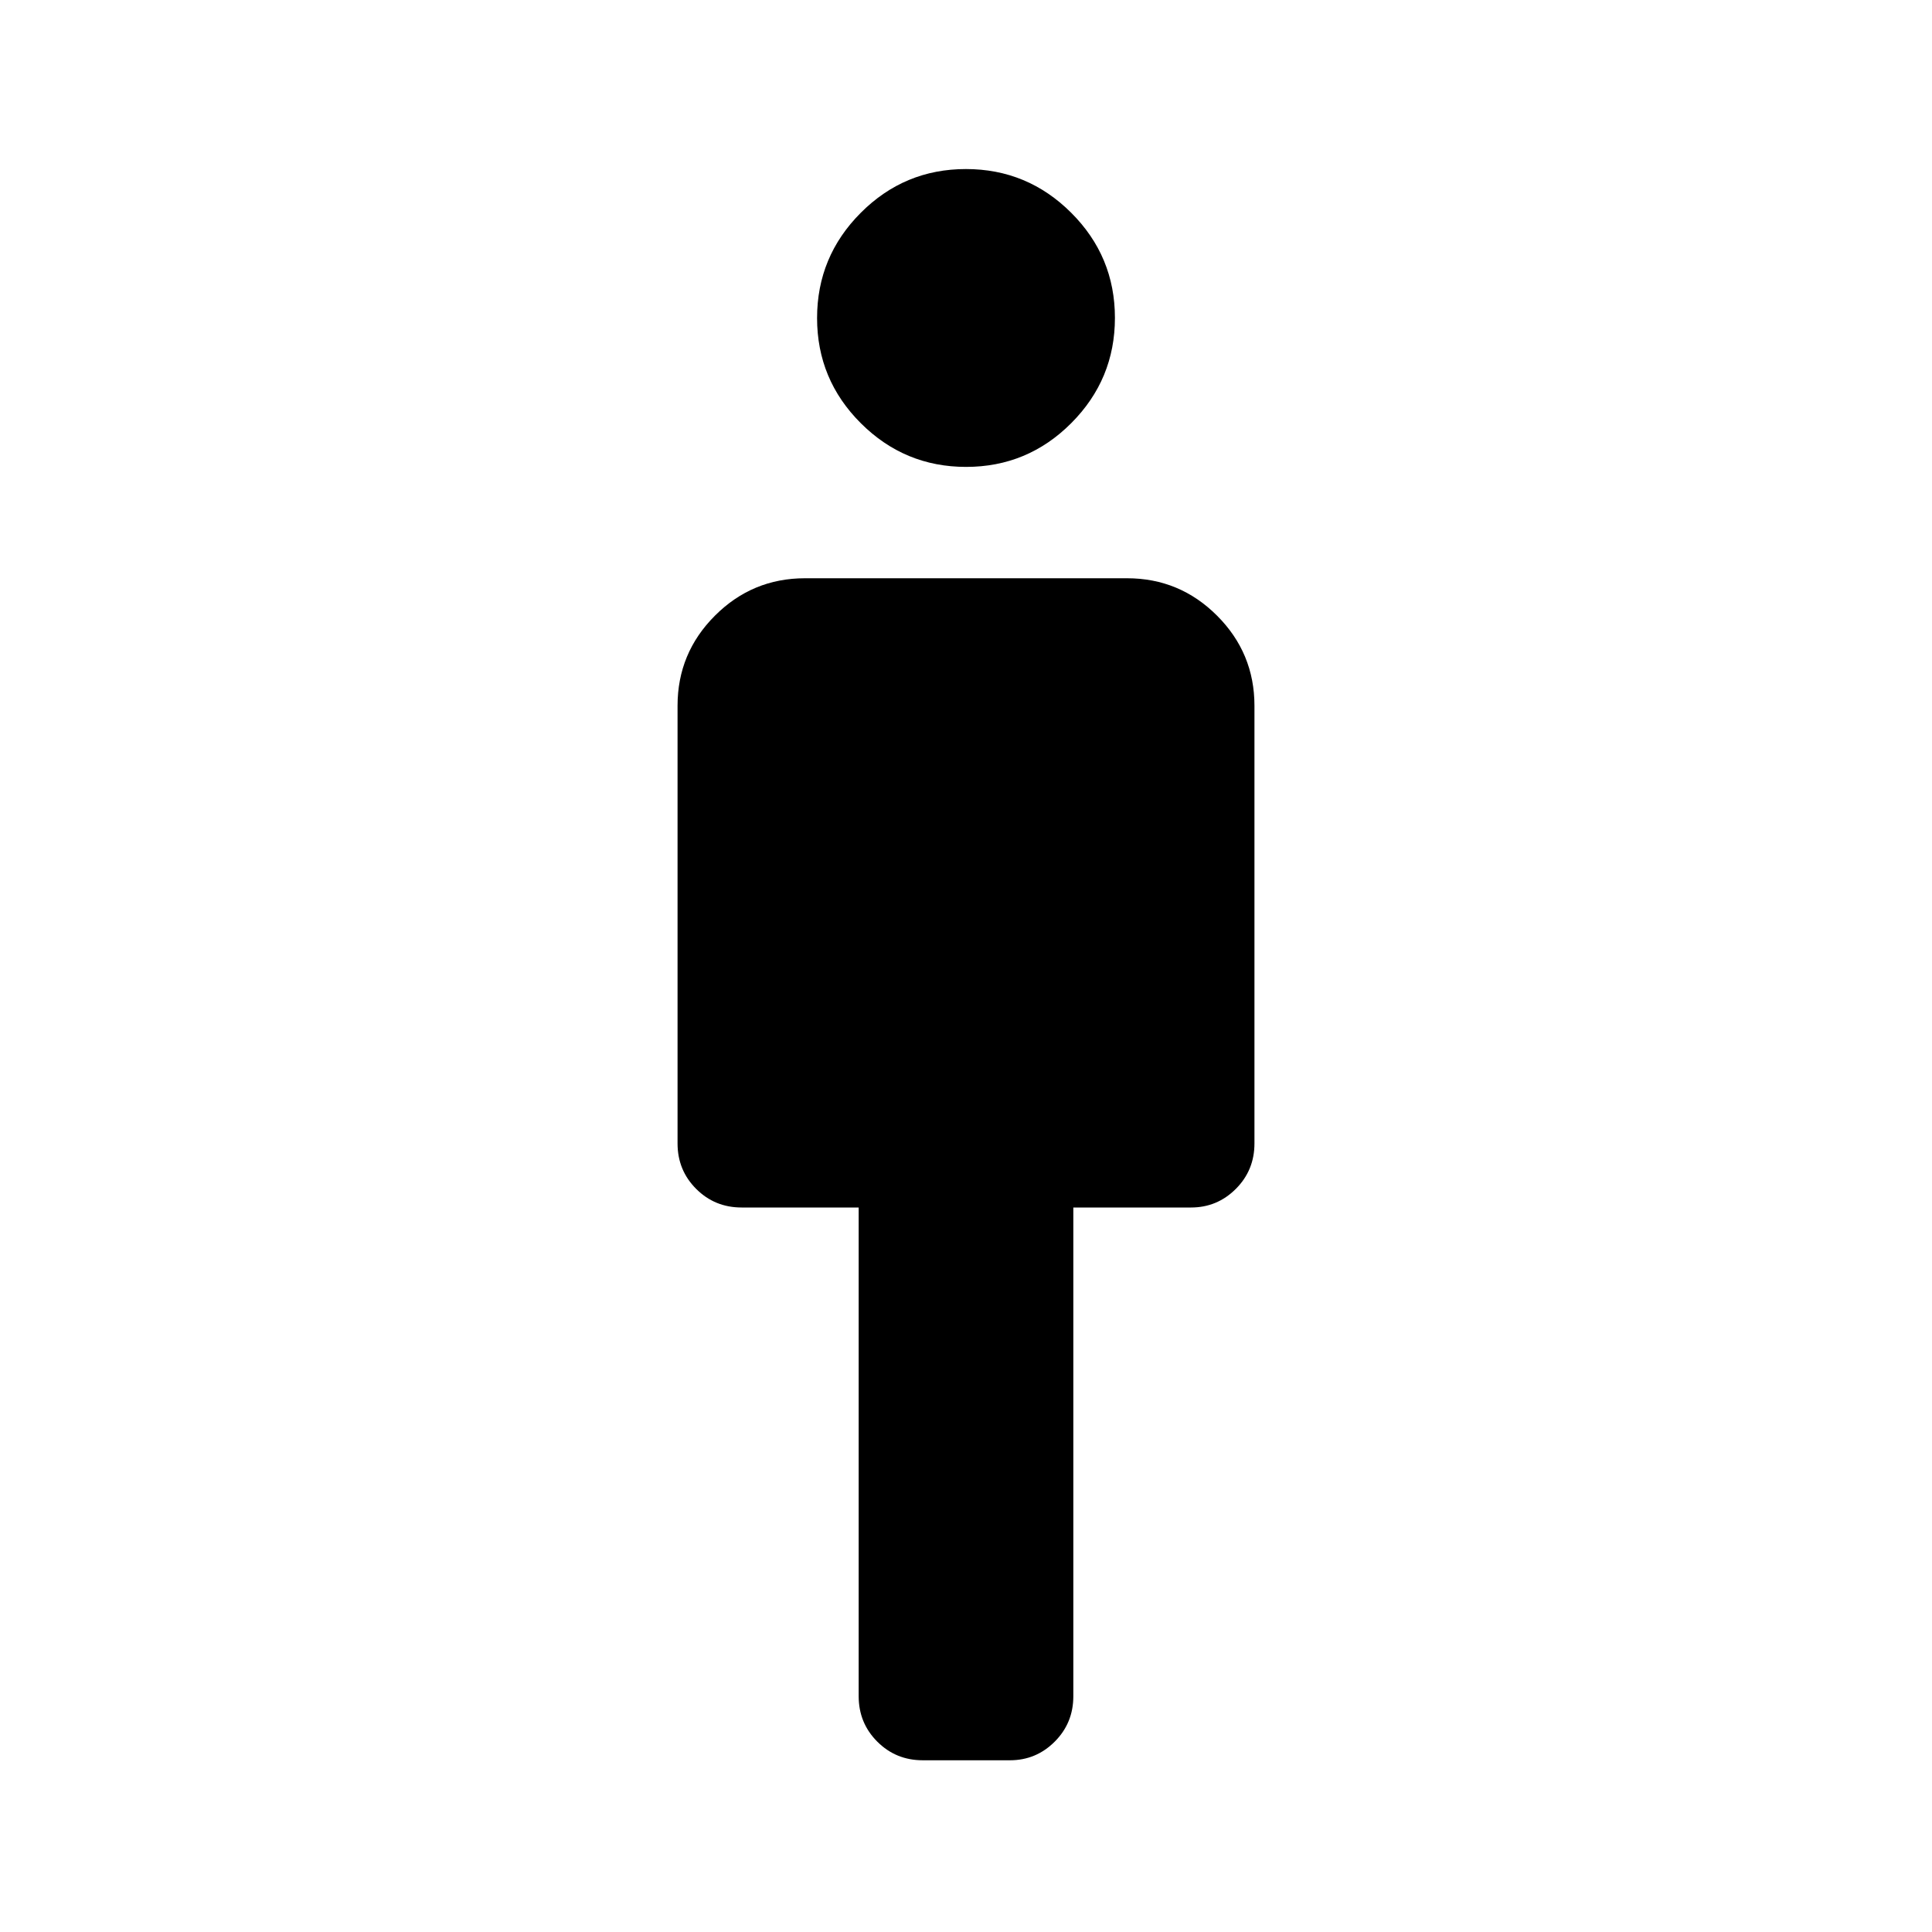 <svg xmlns="http://www.w3.org/2000/svg" height="40" viewBox="0 -960 960 960" width="40"><path d="M426.67-117.17V-360H368.5q-13.33 0-22.58-9.25-9.25-9.25-9.25-22.58v-217.5q0-26.17 18.58-44.75 18.58-18.59 44.75-18.59h160q26.17 0 44.75 18.59 18.58 18.58 18.58 44.75v217.5q0 13.33-9.25 22.58-9.25 9.25-22.25 9.25h-58.5v242.83q0 13.34-9.25 22.59t-22.25 9.25H458.5q-13.33 0-22.58-9.25-9.25-9.25-9.25-22.59ZM480.05-728q-30.55 0-52.3-21.7Q406-771.39 406-801.95q0-30.55 21.7-52.3Q449.39-876 479.95-876q30.55 0 52.3 21.7Q554-832.61 554-802.05q0 30.55-21.7 52.3Q510.61-728 480.05-728Z"/></svg>